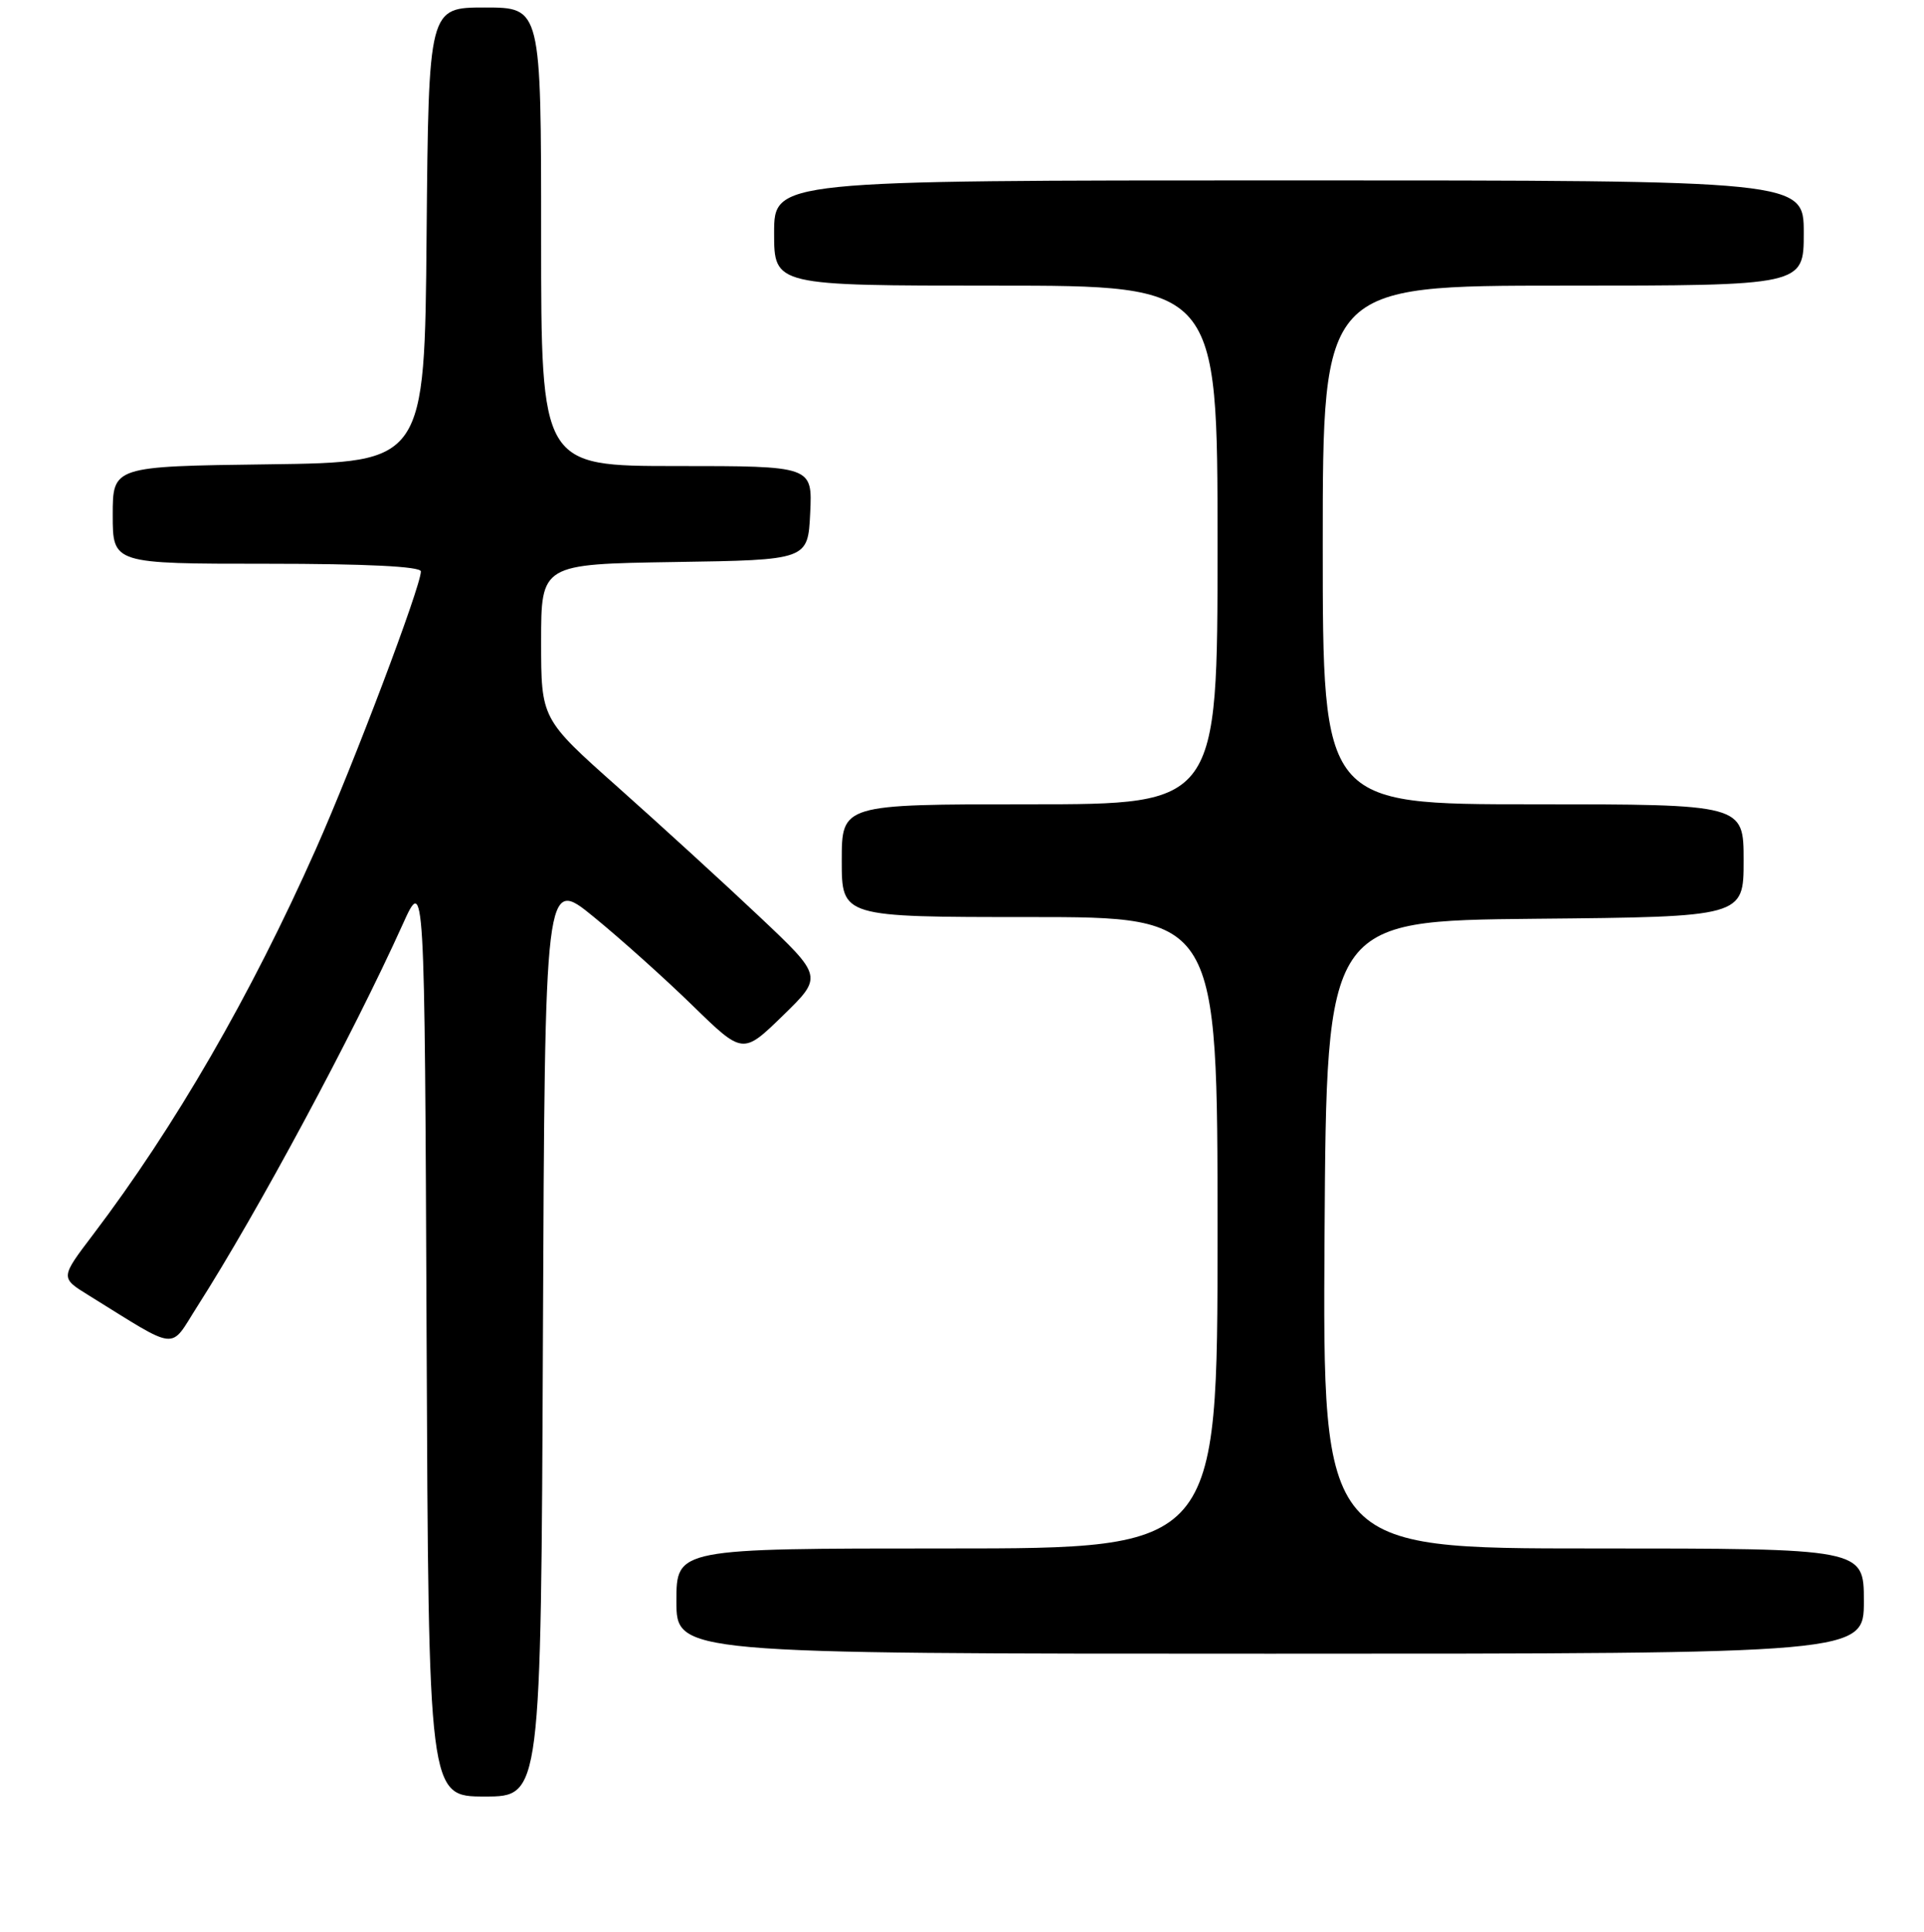 <?xml version="1.0" encoding="UTF-8" standalone="no"?>
<!DOCTYPE svg PUBLIC "-//W3C//DTD SVG 1.1//EN" "http://www.w3.org/Graphics/SVG/1.1/DTD/svg11.dtd" >
<svg xmlns="http://www.w3.org/2000/svg" xmlns:xlink="http://www.w3.org/1999/xlink" version="1.1" viewBox="0 0 256 257">
 <g >
 <path fill="currentColor"
d=" M 72.24 177.84 C 72.50 116.67 72.50 116.67 79.00 121.98 C 82.58 124.90 88.50 130.21 92.17 133.79 C 98.84 140.29 98.84 140.29 104.17 135.11 C 109.50 129.92 109.50 129.92 101.00 121.90 C 96.33 117.49 87.89 109.78 82.25 104.76 C 72.00 95.65 72.00 95.65 72.00 85.35 C 72.00 75.05 72.00 75.05 89.75 74.77 C 107.50 74.50 107.50 74.50 107.80 68.25 C 108.10 62.00 108.10 62.00 90.05 62.00 C 72.00 62.00 72.00 62.00 72.00 31.50 C 72.00 1.00 72.00 1.00 64.51 1.00 C 57.03 1.00 57.03 1.00 56.76 31.25 C 56.50 61.50 56.50 61.50 35.75 61.77 C 15.00 62.04 15.00 62.04 15.00 68.52 C 15.00 75.00 15.00 75.00 35.50 75.00 C 48.72 75.00 56.00 75.36 56.00 76.02 C 56.00 78.01 47.04 101.70 42.01 113.00 C 33.34 132.49 23.30 149.85 12.38 164.25 C 8.02 169.99 8.02 169.99 11.76 172.30 C 23.96 179.85 22.49 179.70 26.26 173.79 C 34.31 161.18 46.92 137.72 53.57 123.00 C 56.50 116.50 56.50 116.50 56.76 177.75 C 57.02 239.00 57.02 239.00 64.50 239.00 C 71.98 239.00 71.98 239.00 72.24 177.84 Z  M 248.00 213.00 C 248.00 206.00 248.00 206.00 211.99 206.00 C 175.98 206.00 175.98 206.00 176.24 164.25 C 176.50 122.50 176.50 122.50 204.25 122.23 C 232.00 121.97 232.00 121.97 232.00 114.48 C 232.00 107.00 232.00 107.00 204.00 107.00 C 176.00 107.00 176.00 107.00 176.00 72.50 C 176.00 38.00 176.00 38.00 208.00 38.00 C 240.00 38.00 240.00 38.00 240.00 31.00 C 240.00 24.00 240.00 24.00 171.50 24.00 C 103.00 24.00 103.00 24.00 103.00 31.00 C 103.00 38.00 103.00 38.00 132.50 38.00 C 162.00 38.00 162.00 38.00 162.00 72.50 C 162.00 107.00 162.00 107.00 137.00 107.00 C 112.00 107.00 112.00 107.00 112.00 114.50 C 112.00 122.00 112.00 122.00 137.00 122.00 C 162.00 122.00 162.00 122.00 162.00 164.00 C 162.00 206.00 162.00 206.00 126.00 206.00 C 90.00 206.00 90.00 206.00 90.00 213.00 C 90.00 220.00 90.00 220.00 169.00 220.00 C 248.00 220.00 248.00 220.00 248.00 213.00 Z "/>
</g>
</svg>